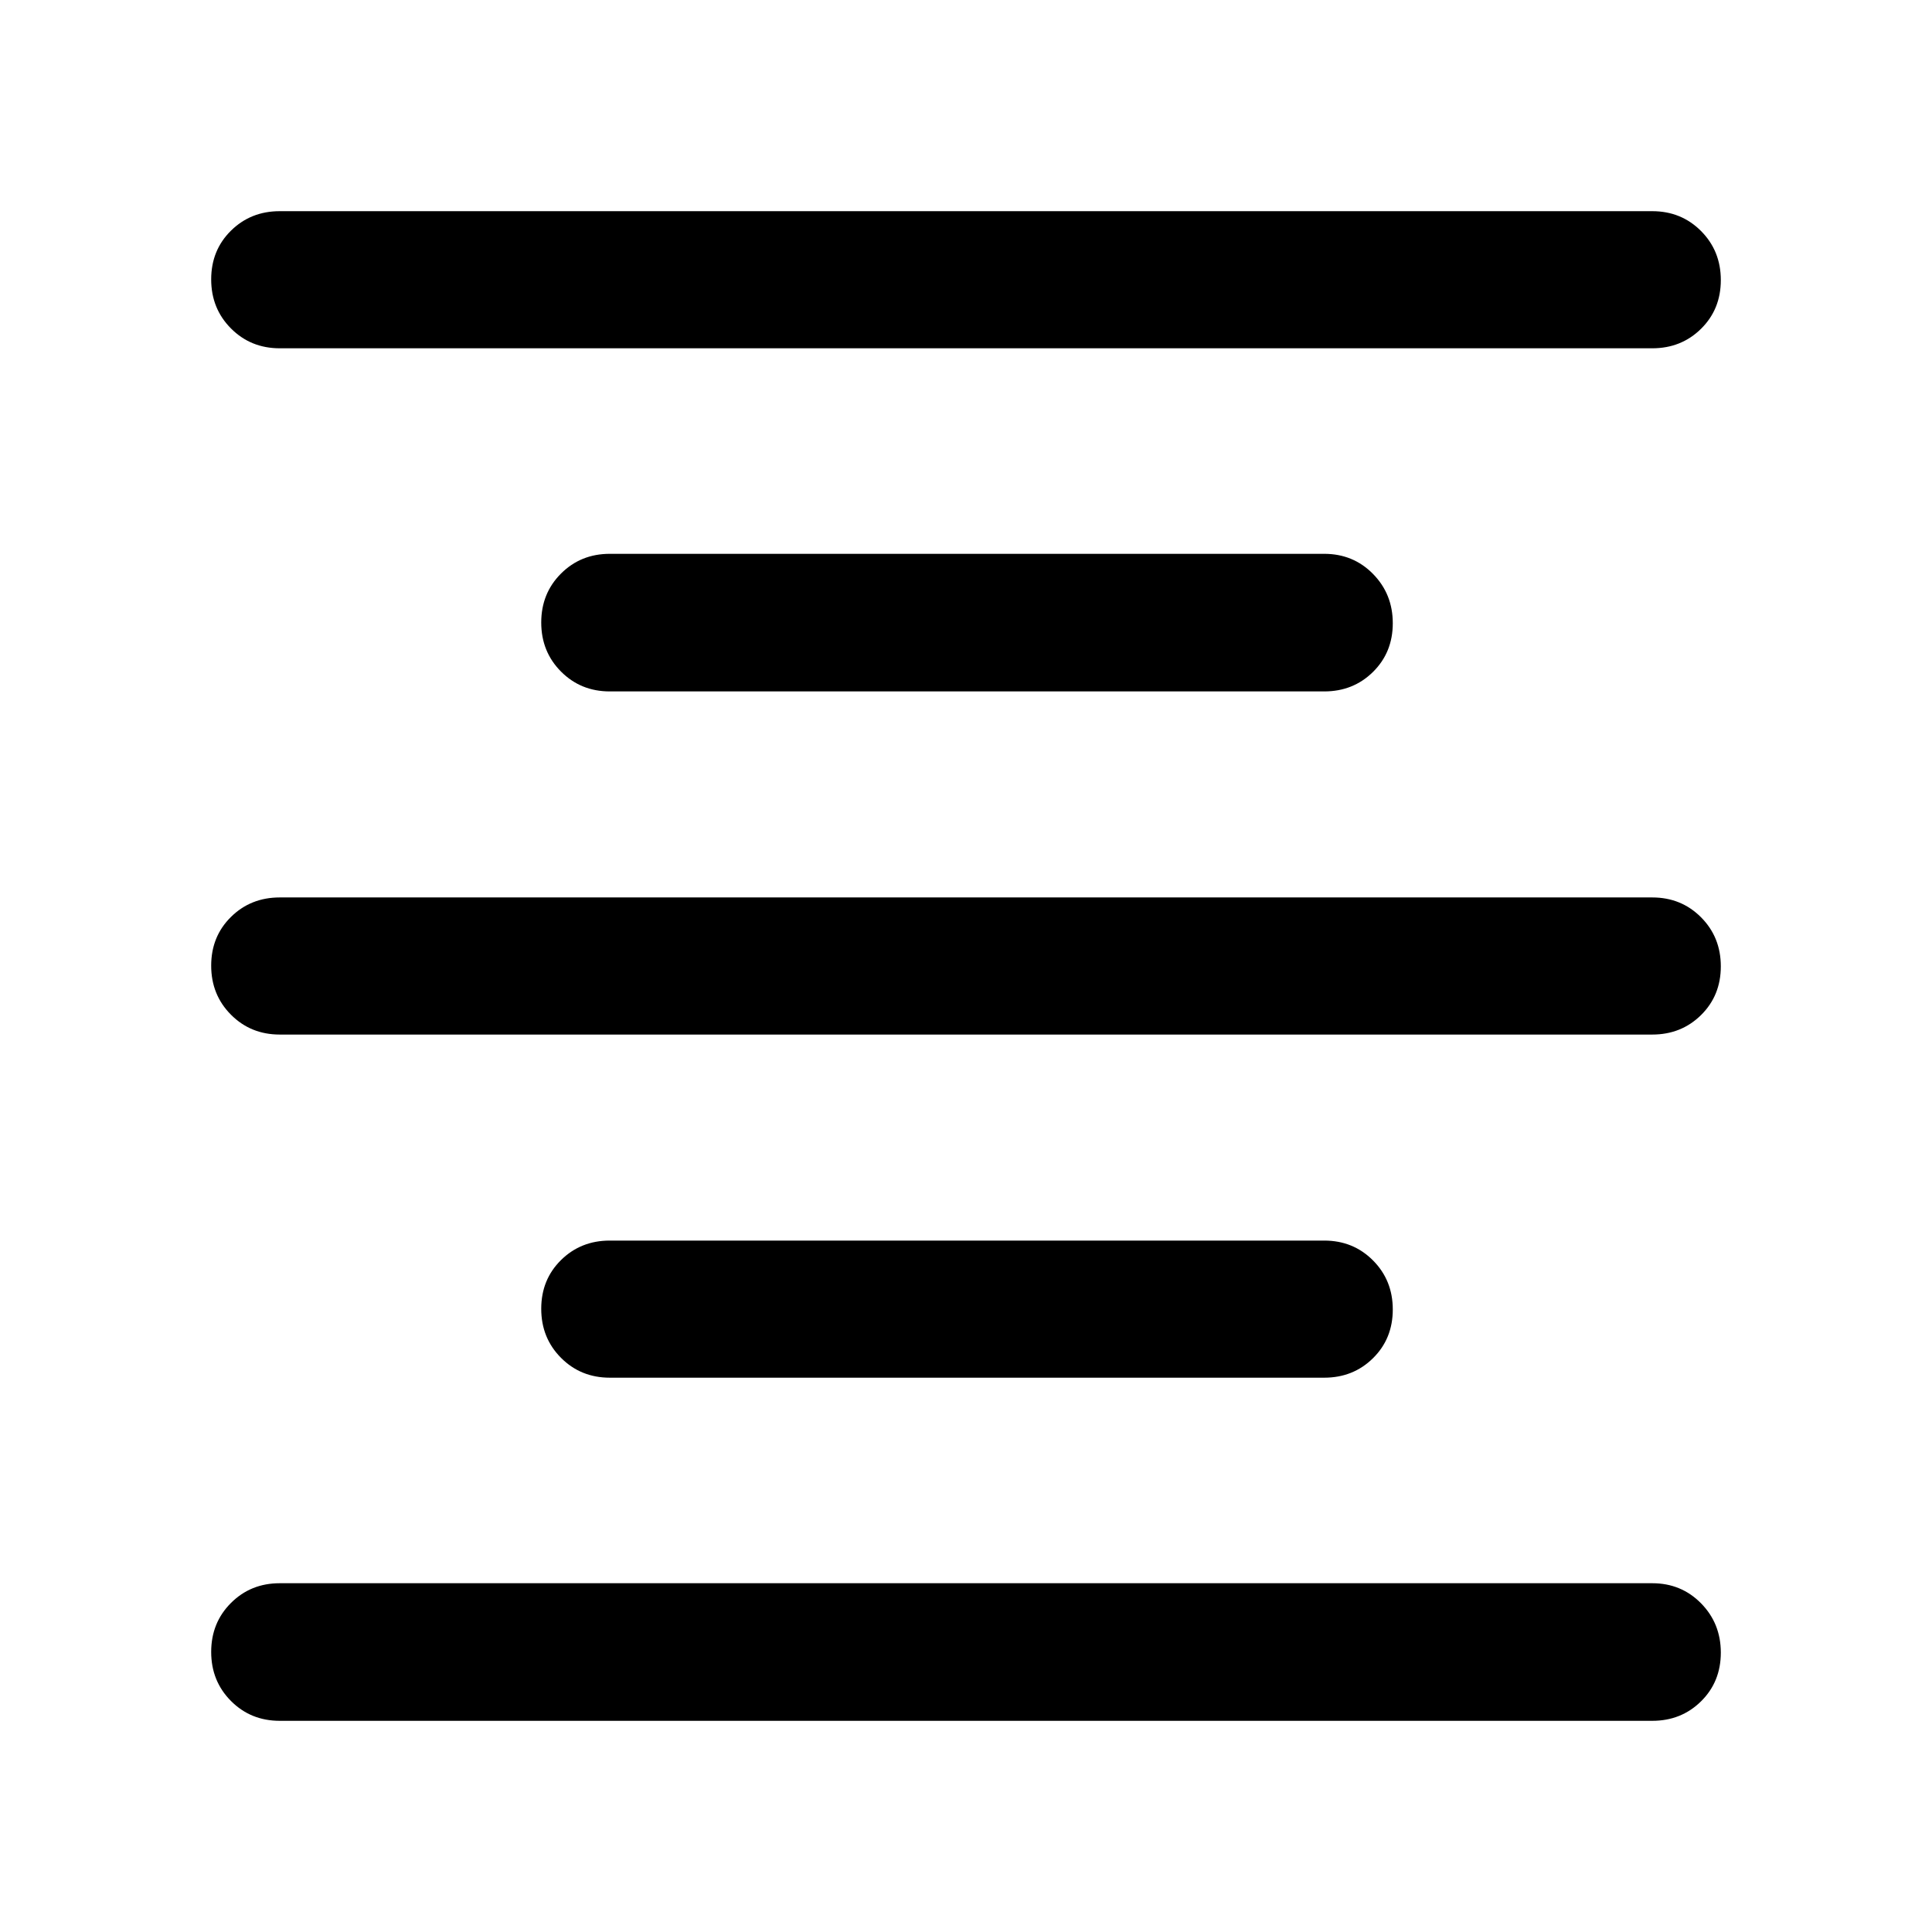 <svg xmlns="http://www.w3.org/2000/svg" width="48" height="48" viewBox="0 -960 960 960"><path d="M139-104.934q-14.424 0-24.245-9.872-9.821-9.871-9.821-24.369 0-14.499 9.821-24.314T139-173.304h682q14.424 0 24.245 9.99 9.821 9.991 9.821 24.49 0 14.498-9.821 24.194T821-104.934H139Zm164-170.501q-14.424 0-24.245-9.871-9.821-9.871-9.821-24.369 0-14.499 9.821-24.195 9.821-9.695 24.245-9.695h355q14.424 0 24.245 9.871 9.821 9.871 9.821 24.37 0 14.498-9.821 24.194-9.821 9.695-24.245 9.695H303Zm-164-170.5q-14.424 0-24.245-9.871-9.821-9.871-9.821-24.369 0-14.499 9.821-24.195 9.821-9.695 24.245-9.695h682q14.424 0 24.245 9.871 9.821 9.871 9.821 24.369 0 14.499-9.821 24.195-9.821 9.695-24.245 9.695H139Zm164-170.5q-14.424 0-24.245-9.871-9.821-9.871-9.821-24.37 0-14.498 9.821-24.313 9.821-9.816 24.245-9.816h355q14.424 0 24.245 9.991 9.821 9.991 9.821 24.489 0 14.499-9.821 24.195-9.821 9.695-24.245 9.695H303Zm-164-170.5q-14.424 0-24.245-9.871-9.821-9.871-9.821-24.37 0-14.498 9.821-24.194T139-855.066h682q14.424 0 24.245 9.872 9.821 9.871 9.821 24.369 0 14.499-9.821 24.194-9.821 9.696-24.245 9.696H139Z"/></svg>